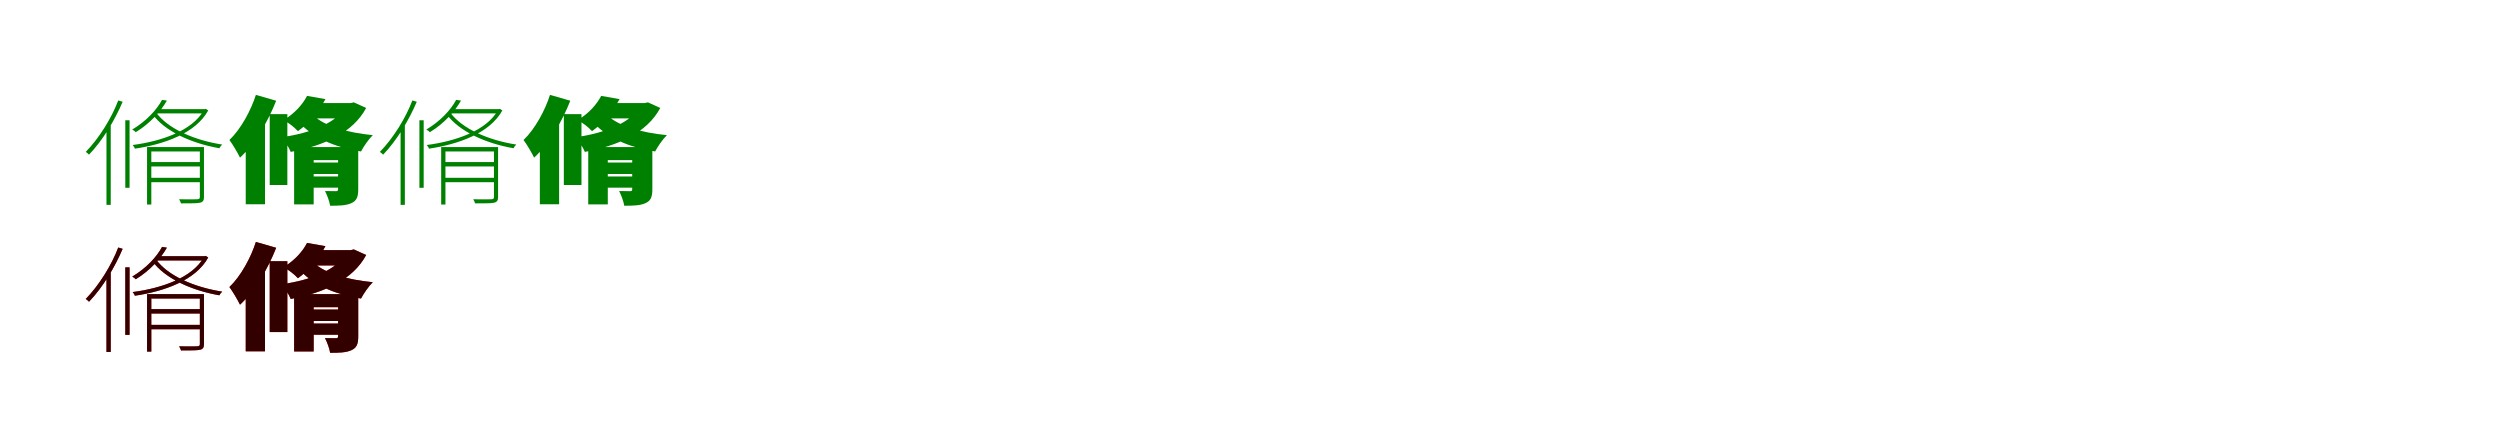 <?xml version="1.0" encoding="UTF-8"?>
<svg width="1700" height="300" xmlns="http://www.w3.org/2000/svg">
<rect width="100%" height="100%" fill="white"/>
<g fill="green" transform="translate(100 100) scale(0.1 -0.1)"><path d="M0.0 0.0V-391.0H29.0V-30.0H374.0V0.0ZM359.0 0.0V-339.0C359.0 -350.0 356.0 -354.0 341.0 -355.0C326.0 -356.0 281.0 -356.0 218.0 -355.0C223.0 -364.0 229.0 -375.0 231.0 -383.0C301.0 -383.0 342.0 -383.0 362.0 -378.0C382.0 -372.0 387.0 -361.0 387.0 -339.0V0.0ZM20.0 -102.0V-132.0H373.0V-102.0ZM18.0 -209.0V-239.0H371.0V-209.0ZM102.0 321.0C67.0 255.0 -4.0 177.0 -101.0 119.0C-92.0 115.0 -82.0 107.0 -77.0 101.0C23.0 162.0 93.0 243.0 135.0 316.0ZM60.0 237.0 35.0 226.0C120.0 106.0 306.0 24.0 492.0 -8.0C496.0 1.0 504.0 11.0 511.0 17.0C323.0 46.0 141.0 124.0 60.0 237.0ZM-148.0 182.0V-277.0H-119.0V182.0ZM83.0 258.0 65.0 229.0H397.0V258.0ZM386.0 258.0V251.0C308.0 110.0 95.0 39.0 -98.0 14.0C-92.0 7.0 -85.0 -3.0 -83.0 -11.0C117.0 19.0 330.0 93.0 416.0 249.0L399.0 260.0L393.0 258.0ZM-196.0 317.0C-240.0 200.0 -325.0 61.0 -417.0 -33.0C-410.0 -38.0 -399.0 -46.0 -395.0 -52.0C-301.0 45.0 -217.0 187.0 -166.0 308.0ZM-276.0 141.0V-393.0H-247.0V169.0V170.0Z"/></g>
<g fill="green" transform="translate(200 100) scale(0.1 -0.1)"><path d="M0.0 0.0V-390.0H133.0V-89.0H359.0V0.0ZM299.0 0.0V-286.0C299.0 -297.0 295.0 -300.0 284.0 -300.0C274.0 -300.0 236.0 -300.0 210.0 -299.0C224.0 -326.0 240.0 -368.0 245.0 -399.0C305.0 -399.0 352.0 -398.0 388.0 -382.0C425.0 -366.0 436.0 -340.0 436.0 -287.0V0.0ZM91.0 -105.0V-183.0H366.0V-105.0ZM85.0 -200.0V-276.0H365.0V-200.0ZM88.0 348.0C59.0 292.0 6.0 230.0 -72.0 183.0C-41.0 168.0 3.0 134.0 26.0 108.0C111.0 170.0 168.0 243.0 213.0 326.0ZM131.0 215.0 25.0 178.0C120.0 67.0 272.0 -2.0 455.0 -30.0C472.0 3.0 507.0 54.0 535.0 81.0C361.0 98.0 208.0 142.0 131.0 215.0ZM-166.0 224.0V-258.0H-46.0V224.0ZM143.0 299.0 74.0 195.0H378.0V299.0ZM359.0 299.0V284.0C295.0 167.0 115.0 94.0 -86.0 67.0C-63.0 42.0 -35.0 -3.0 -23.0 -33.0C202.0 9.0 399.0 96.0 490.0 266.0L406.0 304.0L384.0 299.0ZM-260.0 355.0C-292.0 253.0 -361.0 123.0 -440.0 48.0C-418.0 19.0 -384.0 -39.0 -368.0 -72.0C-264.0 24.0 -177.0 175.0 -122.0 315.0ZM-329.0 132.0V-389.0H-198.0V248.0L-209.0 252.0Z"/></g>
<g fill="green" transform="translate(300 100) scale(0.1 -0.1)"><path d="M0.0 0.0V-391.0H29.0V-30.0H374.0V0.0ZM359.0 0.0V-339.0C359.0 -350.0 356.0 -354.0 341.0 -355.0C326.0 -356.0 281.0 -356.0 218.0 -355.0C223.0 -364.0 229.0 -375.0 231.0 -383.0C301.0 -383.0 342.0 -383.0 362.0 -378.0C382.0 -372.0 387.0 -361.0 387.0 -339.0V0.0ZM20.0 -102.0V-132.0H373.0V-102.0ZM18.0 -209.0V-239.0H371.0V-209.0ZM102.0 321.0C67.0 255.0 -4.0 177.0 -101.0 119.0C-92.0 115.0 -82.0 107.0 -77.0 101.0C23.0 162.0 93.0 243.0 135.0 316.0ZM60.0 237.0 35.0 226.0C120.0 106.0 306.0 24.0 492.0 -8.0C496.0 1.0 504.0 11.0 511.0 17.0C323.0 46.0 141.0 124.0 60.0 237.0ZM-148.0 182.0V-277.0H-119.0V182.0ZM83.0 258.0 65.0 229.0H397.0V258.0ZM386.0 258.0V251.0C308.0 110.0 95.0 39.0 -98.0 14.0C-92.0 7.0 -85.0 -3.0 -83.0 -11.0C117.0 19.0 330.0 93.0 416.0 249.0L399.0 260.0L393.0 258.0ZM-196.0 317.0C-240.0 200.0 -325.0 61.0 -417.0 -33.0C-410.0 -38.0 -399.0 -46.0 -395.0 -52.0C-301.0 45.0 -217.0 187.0 -166.0 308.0ZM-276.0 141.0V-393.0H-247.0V169.0V170.0Z"/></g>
<g fill="green" transform="translate(400 100) scale(0.1 -0.1)"><path d="M0.0 0.0V-390.0H133.0V-89.0H359.0V0.0ZM299.0 0.0V-286.0C299.0 -297.0 295.0 -300.0 284.0 -300.0C274.0 -300.0 236.0 -300.0 210.0 -299.0C224.0 -326.0 240.0 -368.0 245.0 -399.0C305.0 -399.0 352.0 -398.0 388.0 -382.0C425.0 -366.0 436.0 -340.0 436.0 -287.0V0.0ZM91.0 -105.0V-183.0H366.0V-105.0ZM85.0 -200.0V-276.0H365.0V-200.0ZM88.0 348.0C59.0 292.0 6.0 230.0 -72.0 183.0C-41.0 168.0 3.0 134.0 26.0 108.0C111.0 170.0 168.0 243.0 213.0 326.0ZM131.0 215.0 25.0 178.0C120.0 67.0 272.0 -2.0 455.0 -30.0C472.0 3.0 507.0 54.0 535.0 81.0C361.0 98.0 208.0 142.0 131.0 215.0ZM-166.0 224.0V-258.0H-46.0V224.0ZM143.0 299.0 74.0 195.0H378.0V299.0ZM359.0 299.0V284.0C295.0 167.0 115.0 94.0 -86.0 67.0C-63.0 42.0 -35.0 -3.0 -23.0 -33.0C202.0 9.0 399.0 96.0 490.0 266.0L406.0 304.0L384.0 299.0ZM-260.0 355.0C-292.0 253.0 -361.0 123.0 -440.0 48.0C-418.0 19.0 -384.0 -39.0 -368.0 -72.0C-264.0 24.0 -177.0 175.0 -122.0 315.0ZM-329.0 132.0V-389.0H-198.0V248.0L-209.0 252.0Z"/></g>
<g fill="red" transform="translate(100 200) scale(0.1 -0.1)"><path d="M0.0 0.0V-391.0H29.0V-30.0H374.0V0.0ZM359.0 0.0V-339.0C359.0 -350.0 356.0 -354.0 341.0 -355.0C326.0 -356.0 281.0 -356.0 218.0 -355.0C223.0 -364.0 229.0 -375.0 231.0 -383.0C301.0 -383.0 342.0 -383.0 362.0 -378.0C382.0 -372.0 387.0 -361.0 387.0 -339.0V0.0ZM20.0 -102.0V-132.0H373.0V-102.0ZM18.0 -209.0V-239.0H371.0V-209.0ZM102.0 321.0C67.0 255.0 -4.0 177.0 -101.0 119.0C-92.0 115.0 -82.0 107.0 -77.0 101.0C23.0 162.0 93.0 243.0 135.0 316.0ZM60.0 237.0 35.0 226.0C120.0 106.0 306.0 24.0 492.0 -8.0C496.0 1.0 504.0 11.0 511.0 17.0C323.0 46.0 141.0 124.0 60.0 237.0ZM-148.0 182.0V-277.0H-119.0V182.0ZM83.0 258.0 65.0 229.0H397.0V258.0ZM386.0 258.0V251.0C308.0 110.0 95.0 39.0 -98.0 14.0C-92.0 7.0 -85.0 -3.0 -83.0 -11.0C117.0 19.0 330.0 93.0 416.0 249.0L399.0 260.0L393.0 258.0ZM-196.0 317.0C-240.0 200.0 -325.0 61.0 -417.0 -33.0C-410.0 -38.0 -399.0 -46.0 -395.0 -52.0C-301.0 45.0 -217.0 187.0 -166.0 308.0ZM-276.0 141.0V-393.0H-247.0V169.0V170.0Z"/></g>
<g fill="black" opacity=".8" transform="translate(100 200) scale(0.1 -0.1)"><path d="M0.0 0.0V-391.0H29.0V-30.0H374.0V0.0ZM359.0 0.0V-339.0C359.0 -350.0 356.0 -354.0 341.0 -355.0C326.0 -356.0 281.0 -356.0 218.0 -355.0C223.0 -364.0 229.0 -375.0 231.0 -383.0C301.0 -383.0 342.0 -383.0 362.0 -378.0C382.0 -372.0 387.0 -361.0 387.0 -339.0V0.0ZM20.0 -102.0V-132.0H373.0V-102.0ZM18.0 -209.0V-239.0H371.0V-209.0ZM102.0 321.0C67.0 255.0 -4.0 177.0 -101.0 119.0C-92.0 115.0 -82.0 107.0 -77.0 101.0C23.0 162.0 93.0 243.0 135.0 316.0ZM60.0 237.0 35.0 226.0C120.0 106.0 306.0 24.0 492.0 -8.0C496.0 1.0 504.0 11.0 511.0 17.0C323.0 46.0 141.0 124.0 60.0 237.0ZM-148.0 182.0V-277.0H-119.0V182.0ZM83.0 258.0 65.0 229.0H397.0V258.0ZM386.0 258.0V251.0C308.0 110.0 95.0 39.0 -98.0 14.0C-92.0 7.0 -85.0 -3.0 -83.0 -11.0C117.0 19.0 330.0 93.0 416.0 249.0L399.0 260.0L393.0 258.0ZM-196.0 317.0C-240.0 200.0 -325.0 61.0 -417.0 -33.0C-410.0 -38.0 -399.0 -46.0 -395.0 -52.0C-301.0 45.0 -217.0 187.0 -166.0 308.0ZM-276.0 141.0V-393.0H-247.0V169.0V170.0Z"/></g>
<g fill="red" transform="translate(200 200) scale(0.1 -0.1)"><path d="M0.0 0.0V-390.0H133.0V-89.0H359.0V0.0ZM299.0 0.0V-286.0C299.0 -297.0 295.0 -300.0 284.0 -300.0C274.0 -300.0 236.0 -300.0 210.0 -299.0C224.0 -326.0 240.0 -368.0 245.0 -399.0C305.0 -399.0 352.0 -398.0 388.0 -382.0C425.0 -366.0 436.0 -340.0 436.0 -287.0V0.0ZM91.0 -105.0V-183.0H366.0V-105.0ZM85.0 -200.0V-276.0H365.0V-200.0ZM88.0 348.0C59.0 292.0 6.0 230.0 -72.0 183.0C-41.0 168.0 3.0 134.0 26.0 108.0C111.0 170.0 168.0 243.0 213.0 326.0ZM131.0 215.0 25.0 178.0C120.0 67.0 272.0 -2.0 455.0 -30.0C472.0 3.0 507.0 54.0 535.0 81.0C361.0 98.0 208.0 142.0 131.0 215.0ZM-166.0 224.0V-258.0H-46.0V224.0ZM143.0 299.0 74.0 195.0H378.0V299.0ZM359.0 299.0V284.0C295.0 167.0 115.0 94.0 -86.0 67.0C-63.0 42.0 -35.0 -3.0 -23.0 -33.0C202.0 9.0 399.0 96.0 490.0 266.0L406.0 304.0L384.0 299.0ZM-260.0 355.0C-292.0 253.0 -361.0 123.0 -440.0 48.0C-418.0 19.0 -384.0 -39.0 -368.0 -72.0C-264.0 24.0 -177.0 175.0 -122.0 315.0ZM-329.0 132.0V-389.0H-198.0V248.0L-209.0 252.0Z"/></g>
<g fill="black" opacity=".8" transform="translate(200 200) scale(0.1 -0.1)"><path d="M0.0 0.0V-390.0H133.0V-89.0H359.0V0.0ZM299.0 0.0V-286.0C299.0 -297.0 295.0 -300.0 284.0 -300.0C274.0 -300.0 236.0 -300.0 210.0 -299.0C224.0 -326.0 240.0 -368.0 245.0 -399.0C305.0 -399.0 352.0 -398.0 388.0 -382.0C425.0 -366.0 436.0 -340.0 436.0 -287.0V0.0ZM91.0 -105.0V-183.0H366.0V-105.0ZM85.0 -200.0V-276.0H365.0V-200.0ZM88.0 348.0C59.0 292.0 6.0 230.0 -72.0 183.0C-41.0 168.0 3.0 134.0 26.0 108.0C111.0 170.0 168.0 243.0 213.0 326.0ZM131.0 215.0 25.0 178.0C120.0 67.0 272.0 -2.0 455.0 -30.0C472.0 3.0 507.0 54.0 535.0 81.0C361.0 98.0 208.0 142.0 131.0 215.0ZM-166.0 224.0V-258.0H-46.0V224.0ZM143.0 299.0 74.0 195.0H378.0V299.0ZM359.0 299.0V284.0C295.0 167.0 115.0 94.0 -86.0 67.0C-63.0 42.0 -35.0 -3.0 -23.0 -33.0C202.0 9.0 399.0 96.0 490.0 266.0L406.0 304.0L384.0 299.0ZM-260.0 355.0C-292.0 253.0 -361.0 123.0 -440.0 48.0C-418.0 19.0 -384.0 -39.0 -368.0 -72.0C-264.0 24.0 -177.0 175.0 -122.0 315.0ZM-329.0 132.0V-389.0H-198.0V248.0L-209.0 252.0Z"/></g>
</svg>
